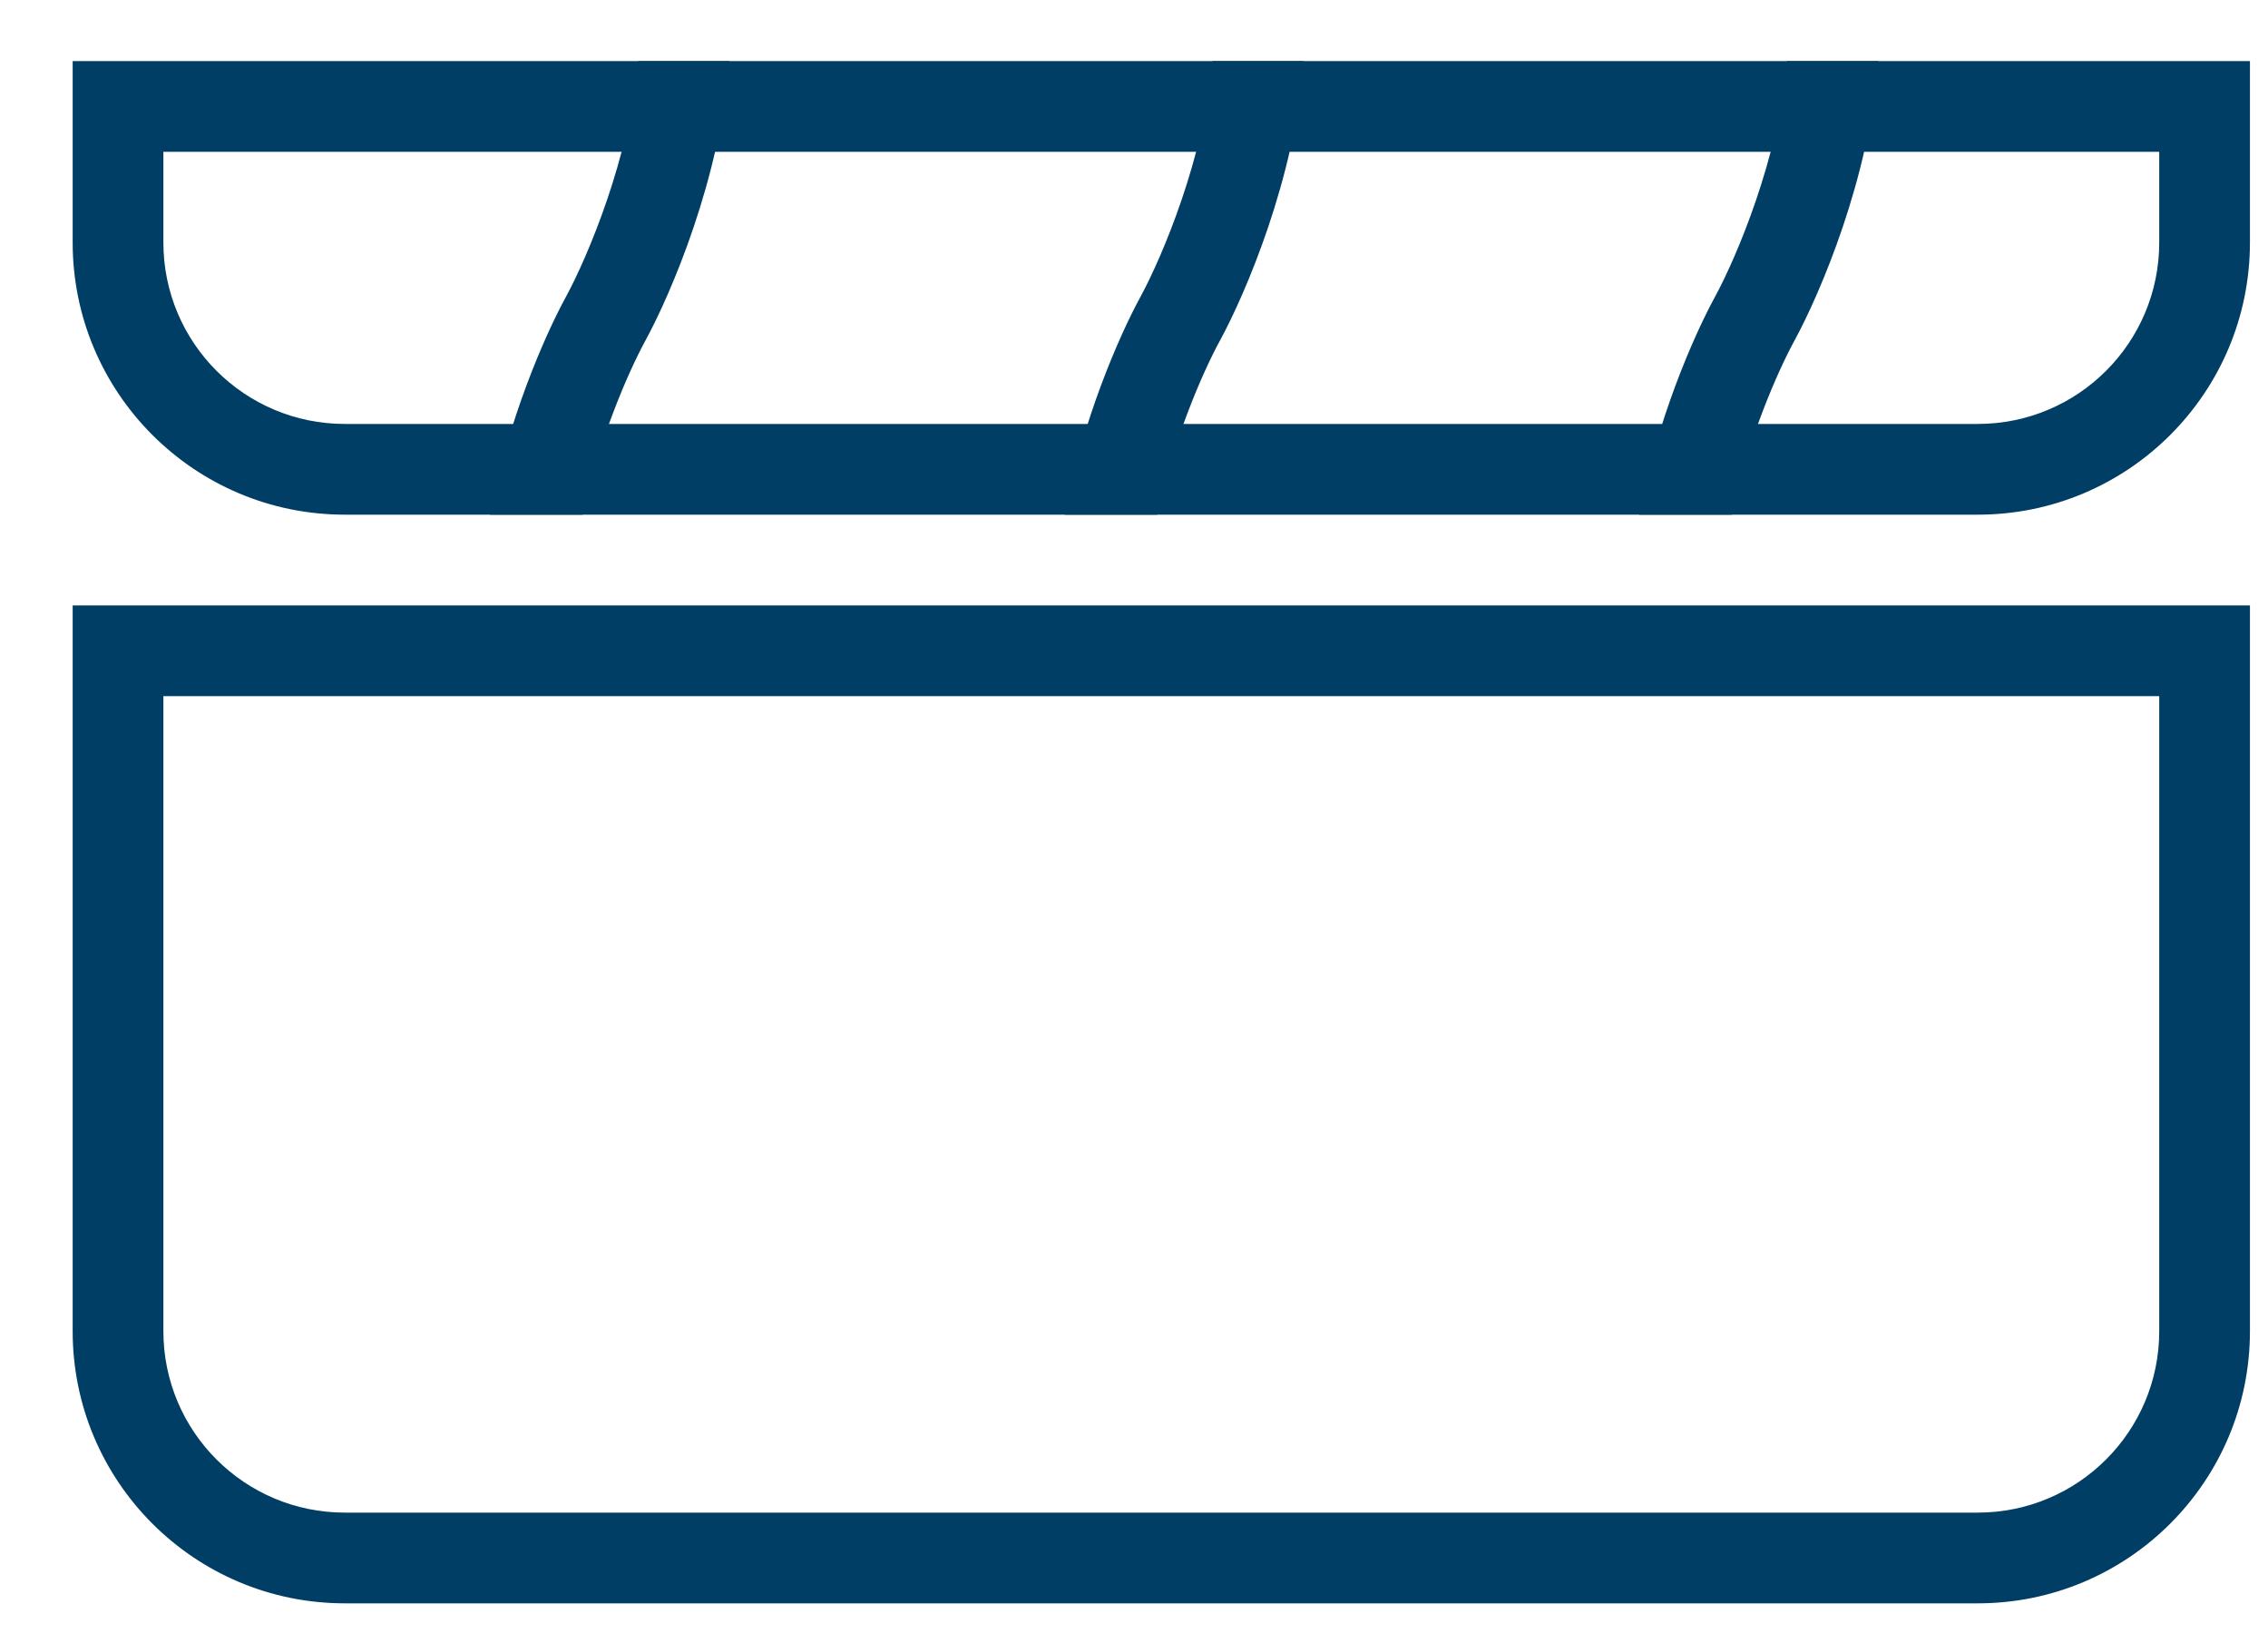 <svg width="25" height="18" viewBox="0 0 25 18" fill="none" xmlns="http://www.w3.org/2000/svg">
<path fill-rule="evenodd" clip-rule="evenodd" d="M23.801 7.673H1.801V14.673C1.801 15.778 2.696 16.673 3.801 16.673H21.801C22.905 16.673 23.801 15.778 23.801 14.673V7.673ZM0.801 6.673V14.673C0.801 16.33 2.144 17.673 3.801 17.673H21.801C23.458 17.673 24.801 16.33 24.801 14.673V6.673H0.801Z" fill="#003E66"/>
<path fill-rule="evenodd" clip-rule="evenodd" d="M3.801 4.673L21.801 4.673C22.905 4.673 23.801 3.778 23.801 2.673V1.673L1.801 1.673L1.801 2.673C1.801 3.778 2.696 4.673 3.801 4.673ZM21.801 5.673C23.458 5.673 24.801 4.33 24.801 2.673V0.673L0.801 0.673L0.801 2.673C0.801 4.33 2.144 5.673 3.801 5.673L21.801 5.673Z" fill="#003E66"/>
<path d="M12.756 5.673H11.736C11.927 4.639 12.337 3.701 12.57 3.274C12.814 2.826 13.273 1.733 13.367 0.673H14.37C14.277 1.958 13.731 3.233 13.448 3.753C13.256 4.104 12.931 4.854 12.756 5.673Z" fill="#003E66"/>
<path d="M19.089 5.673L18.069 5.673C18.259 4.639 18.67 3.701 18.903 3.274C19.147 2.826 19.606 1.733 19.7 0.673H20.703C20.61 1.958 20.064 3.233 19.781 3.753C19.589 4.104 19.264 4.854 19.089 5.673Z" fill="#003E66"/>
<path d="M8.037 0.673C7.944 1.958 7.398 3.233 7.115 3.753C6.923 4.104 6.599 4.854 6.423 5.673H5.403C5.594 4.639 6.004 3.701 6.237 3.274C6.481 2.826 6.94 1.733 7.034 0.673H8.037Z" fill="#003E66"/>
</svg>
